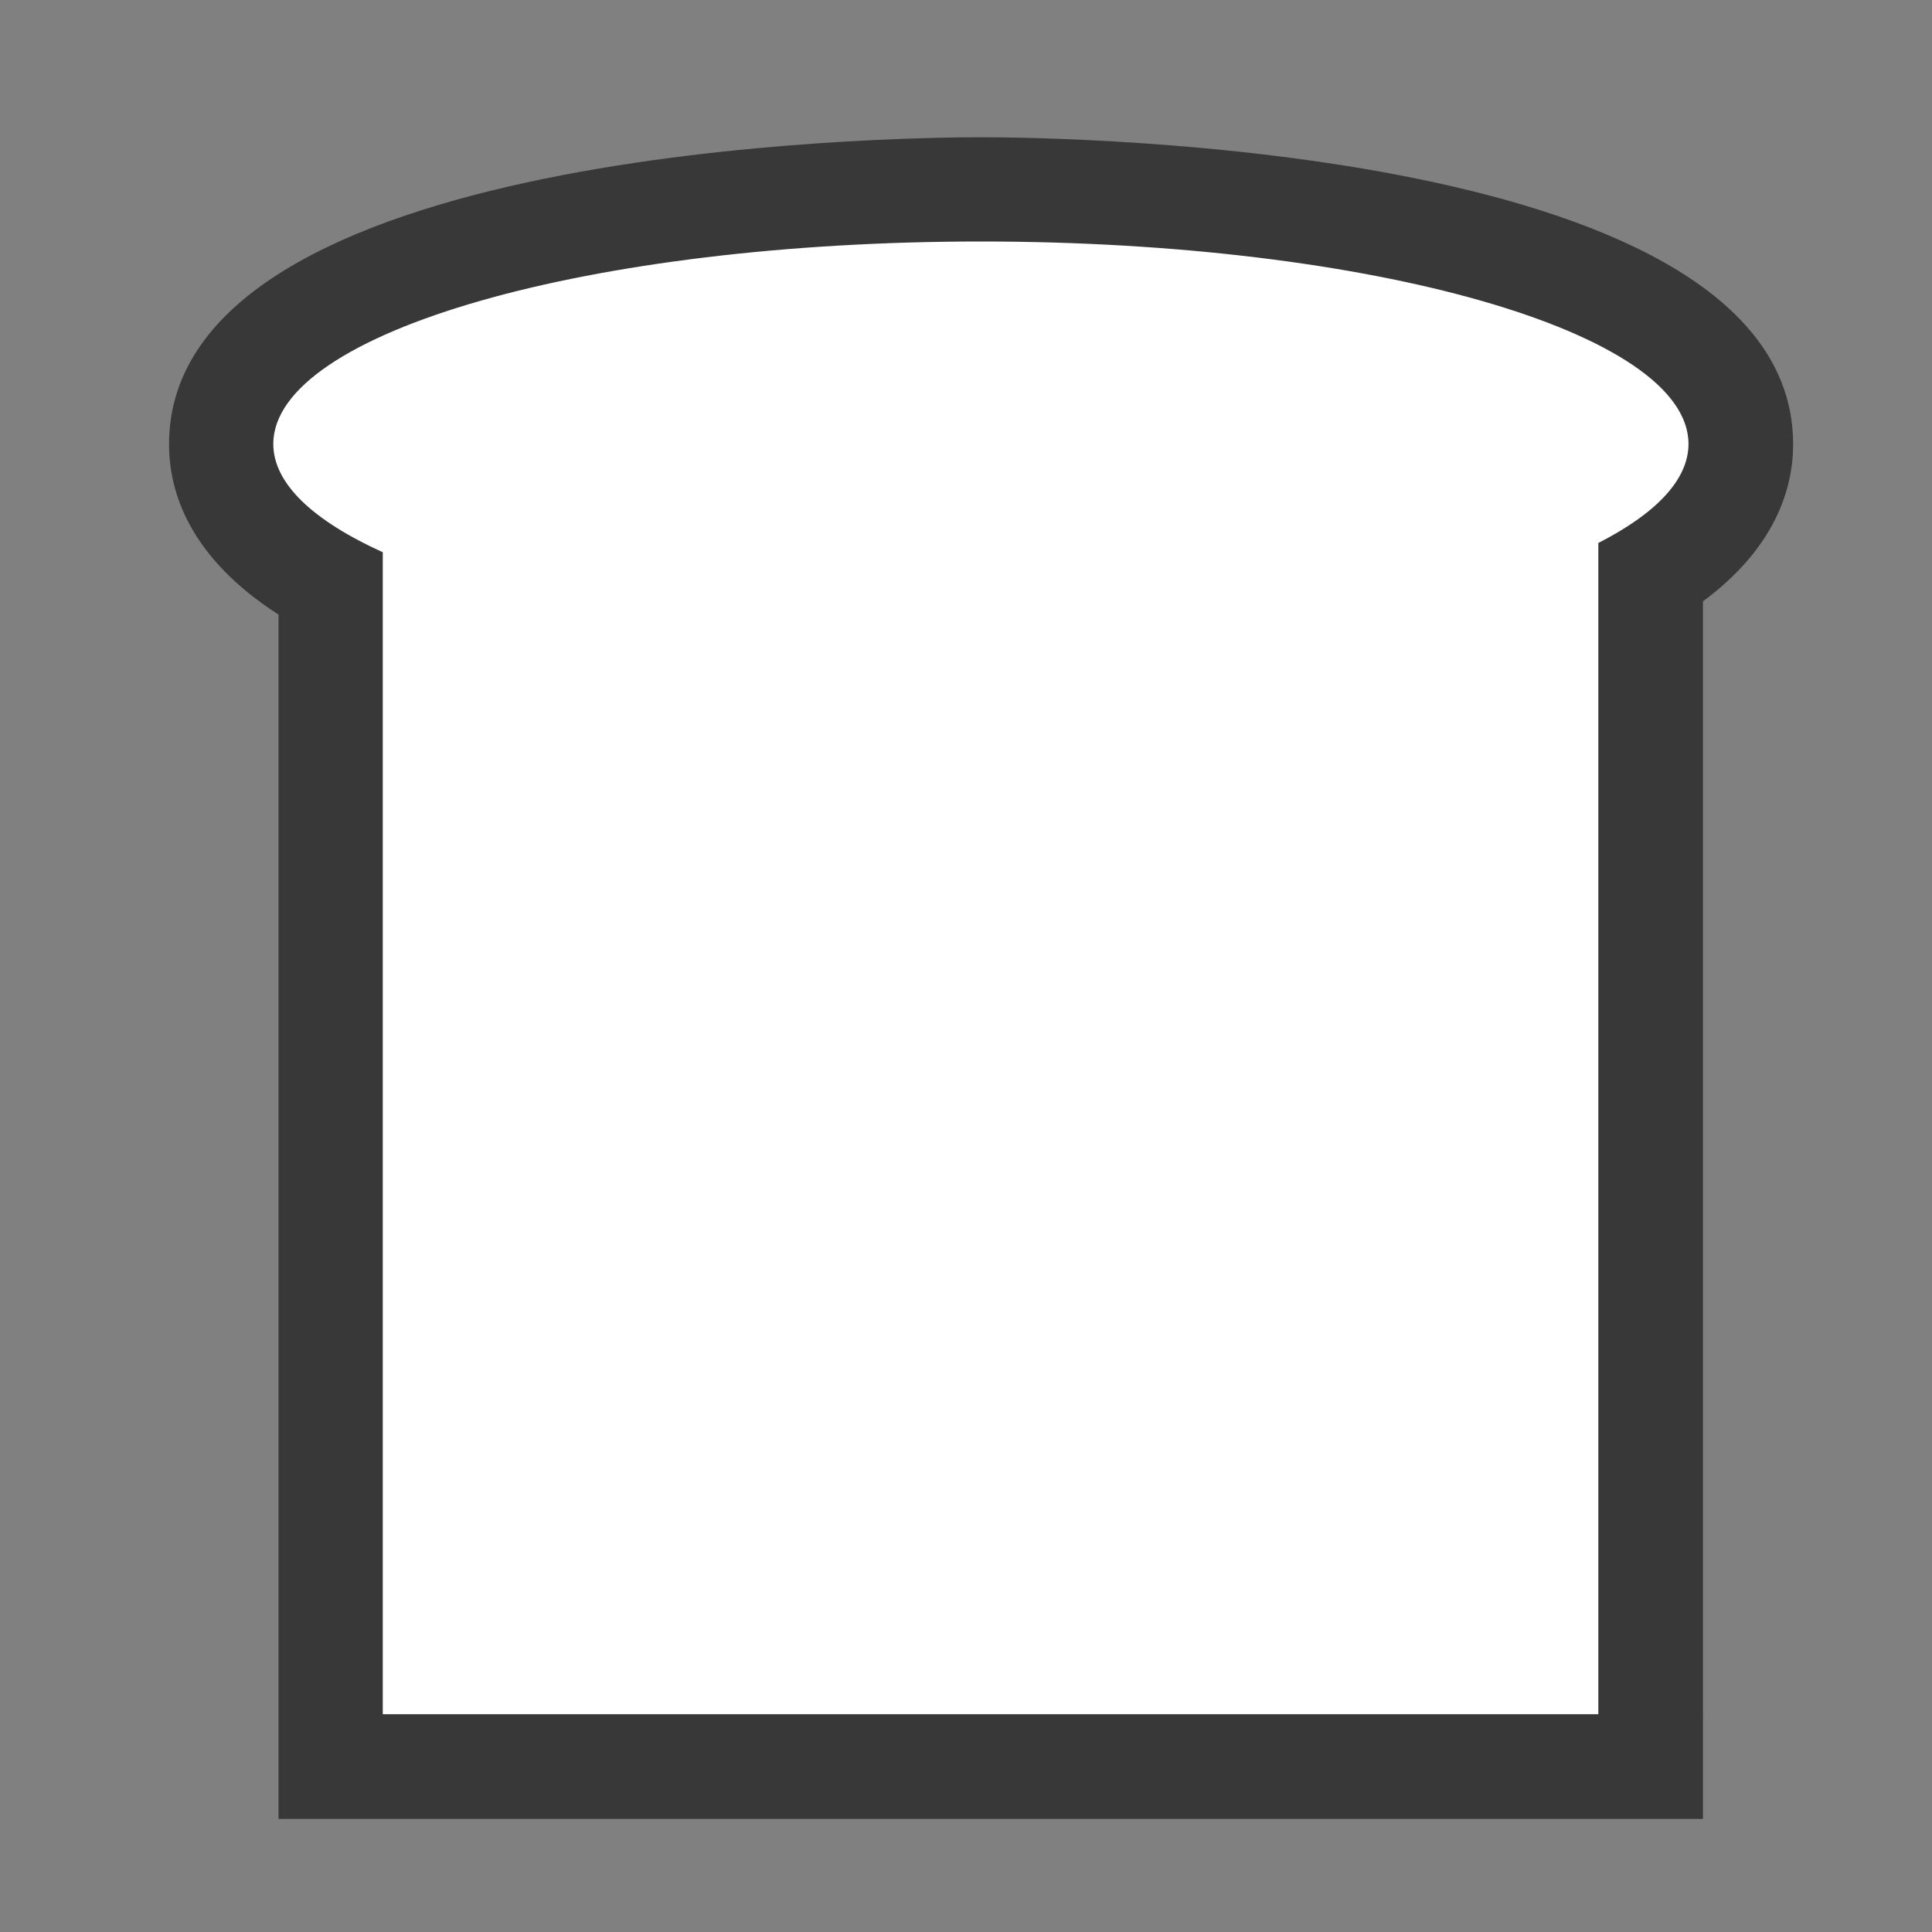 <?xml version="1.0" encoding="UTF-8"?><svg id="_レイヤー_1" xmlns="http://www.w3.org/2000/svg" width="48" height="48" viewBox="0 0 48 48"><rect x="0" y="0" width="48" height="48" fill="#808080" stroke="none"/><defs><style>.cls-1{fill:#fff;}.cls-2{fill:#383838;}</style></defs><path class="cls-1" d="M8.21,43.89V14.53c-1.8-.97-2.72-2.15-2.72-3.49,0-4.35,9.78-6.33,18.87-6.33s18.87,1.98,18.87,6.33c0,1.22-.75,2.3-2.24,3.22v29.64H8.21Z"/><path class="cls-2" d="M24.37,6c9.71,0,17.58,2.25,17.58,5.03,0,.89-.81,1.73-2.24,2.46v29.1H9.51V13.72c-1.72-.78-2.72-1.7-2.72-2.69,0-2.78,7.87-5.03,17.58-5.03M24.37,3.41c-2.06,0-20.17.21-20.17,7.63,0,1.19.51,2.81,2.72,4.23v29.92h35.39V14.94c1.81-1.34,2.24-2.82,2.24-3.9,0-7.41-18.11-7.63-20.17-7.63h0Z"/></svg>